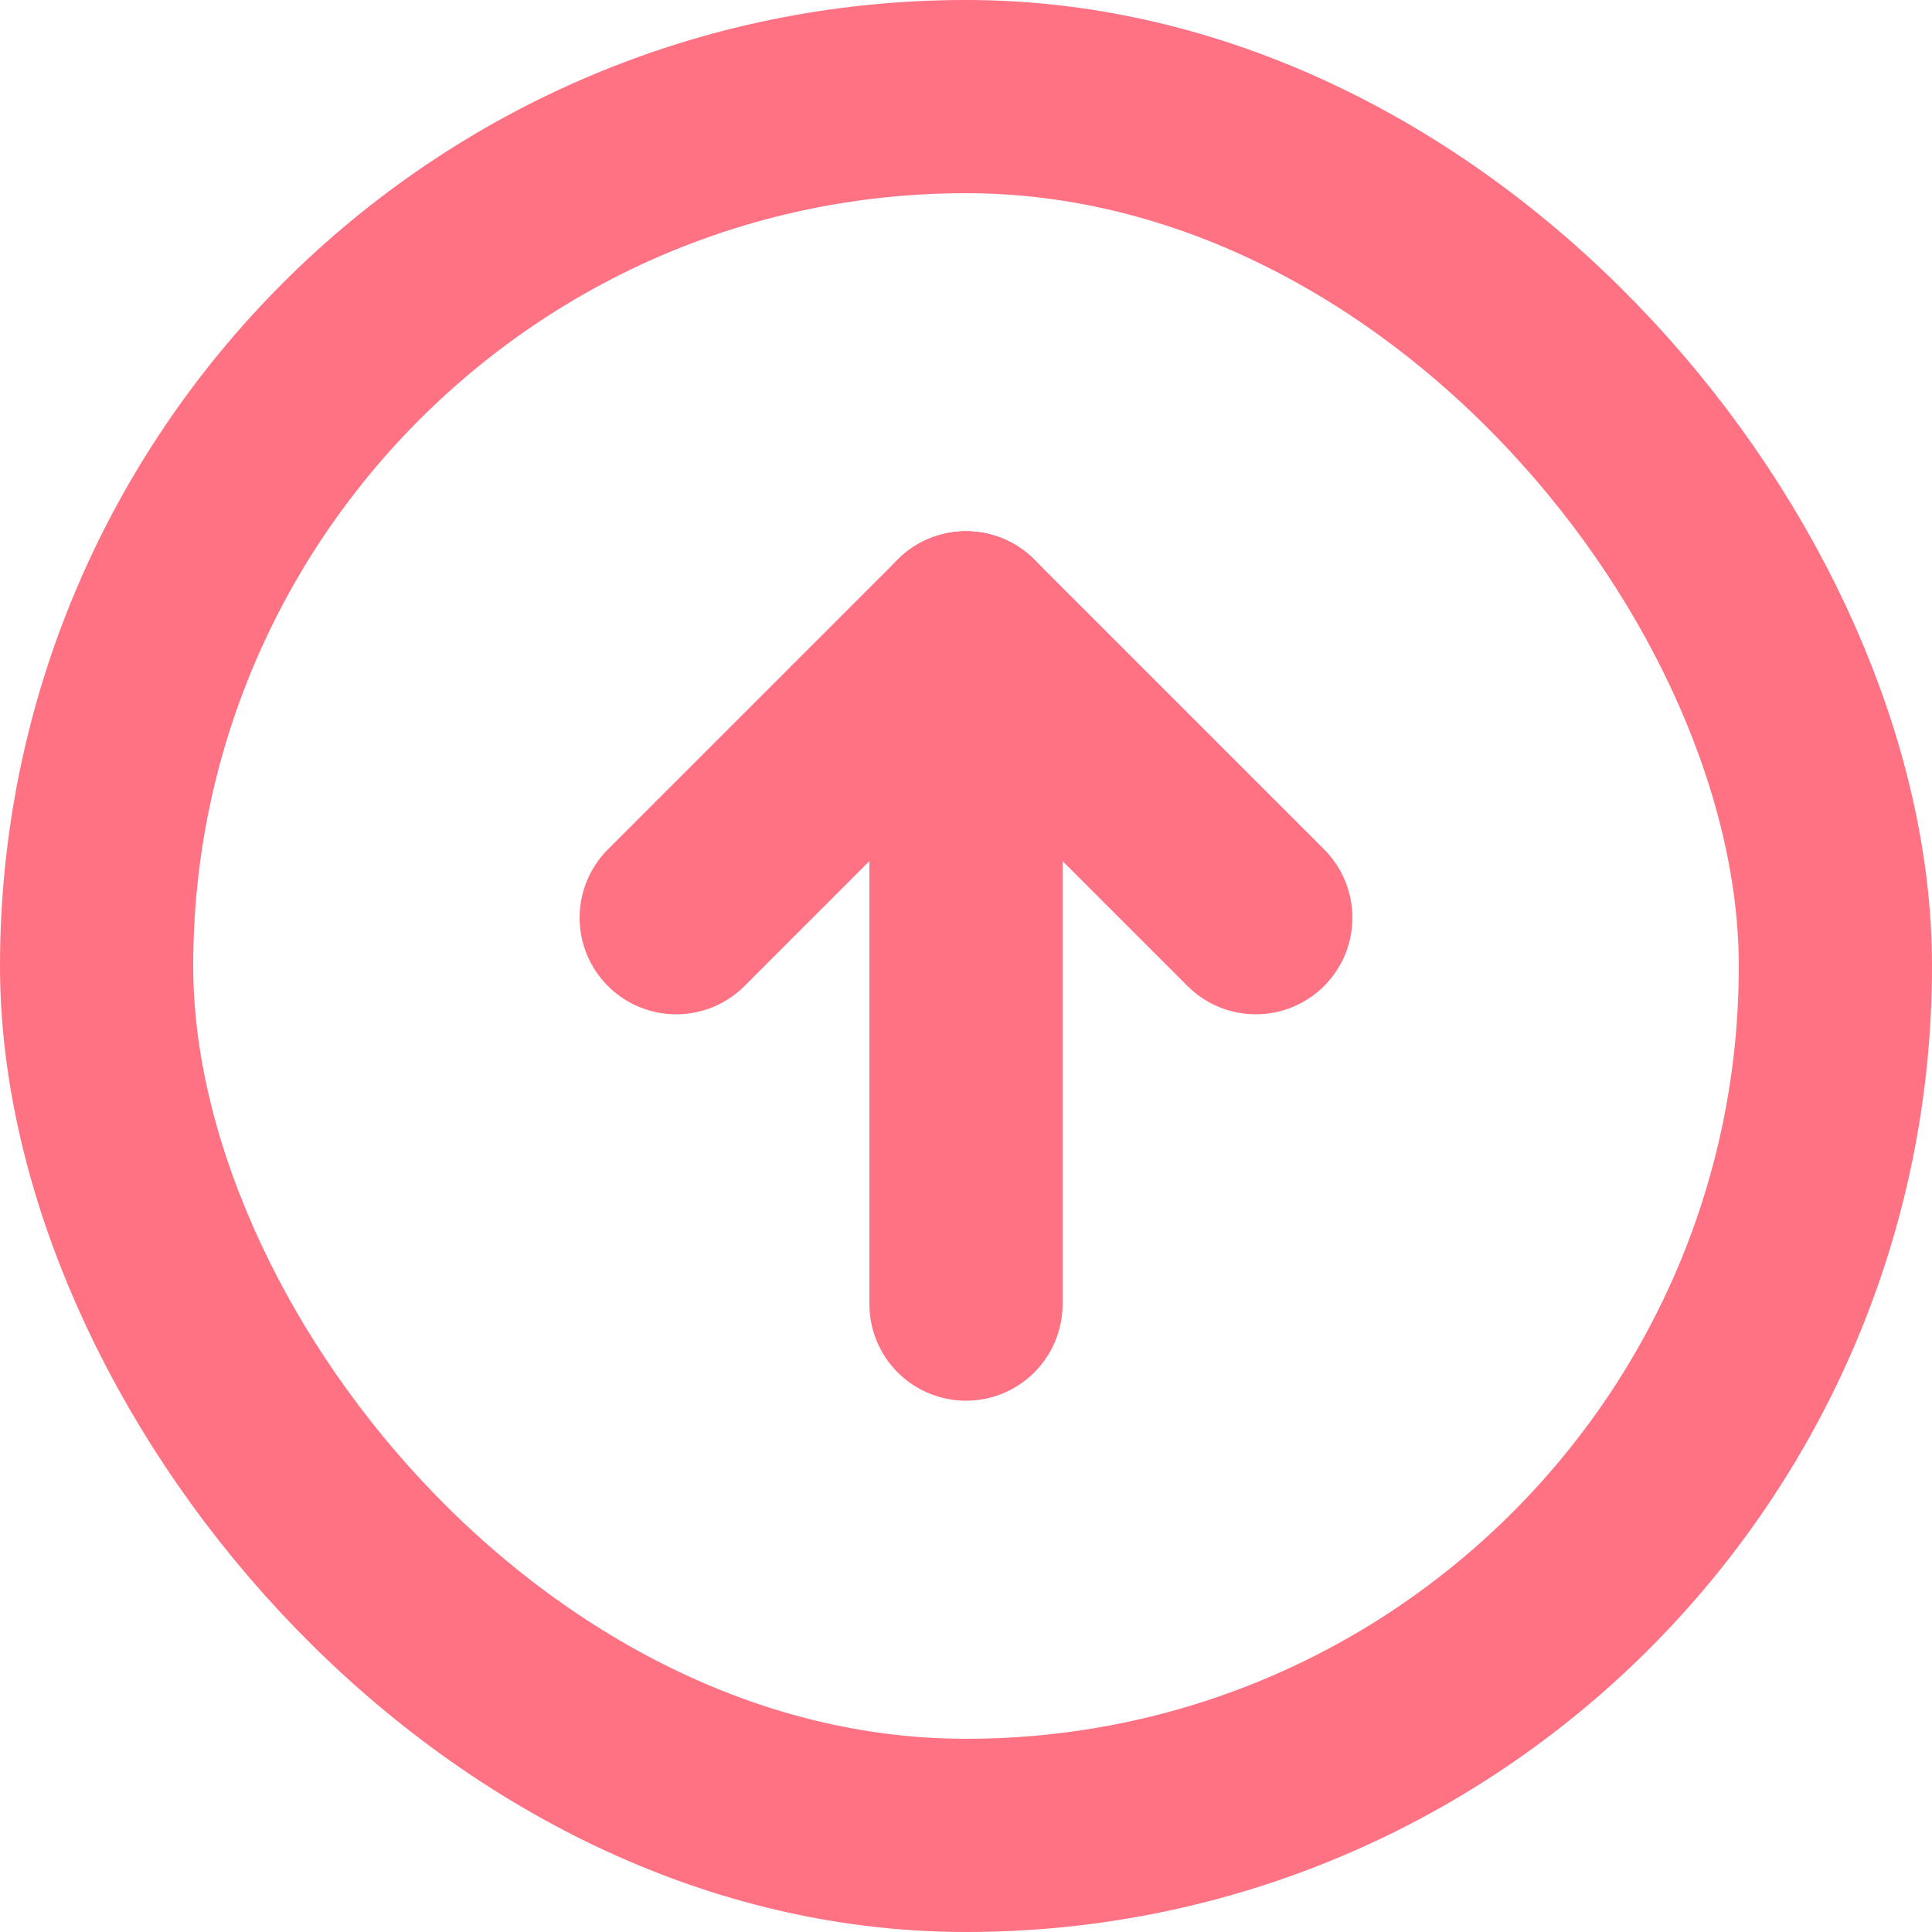 <svg xmlns="http://www.w3.org/2000/svg" width="20" height="20" viewBox="0 0 20 20"><g data-name="Popularity Icon" transform="translate(-441.5 -474)" fill="none" stroke="#ff7283" stroke-width="2"><rect data-name="Rectangle 3" width="18" height="18" rx="9" transform="translate(442.5 475)"/><path data-name="Line 2" stroke-linecap="round" d="M451.5 480.5v7"/><path data-name="Line 3" stroke-linecap="round" d="M451.5 480.5l3 3"/><path data-name="Line 4" stroke-linecap="round" d="M451.5 480.5l-3 3"/></g></svg>
